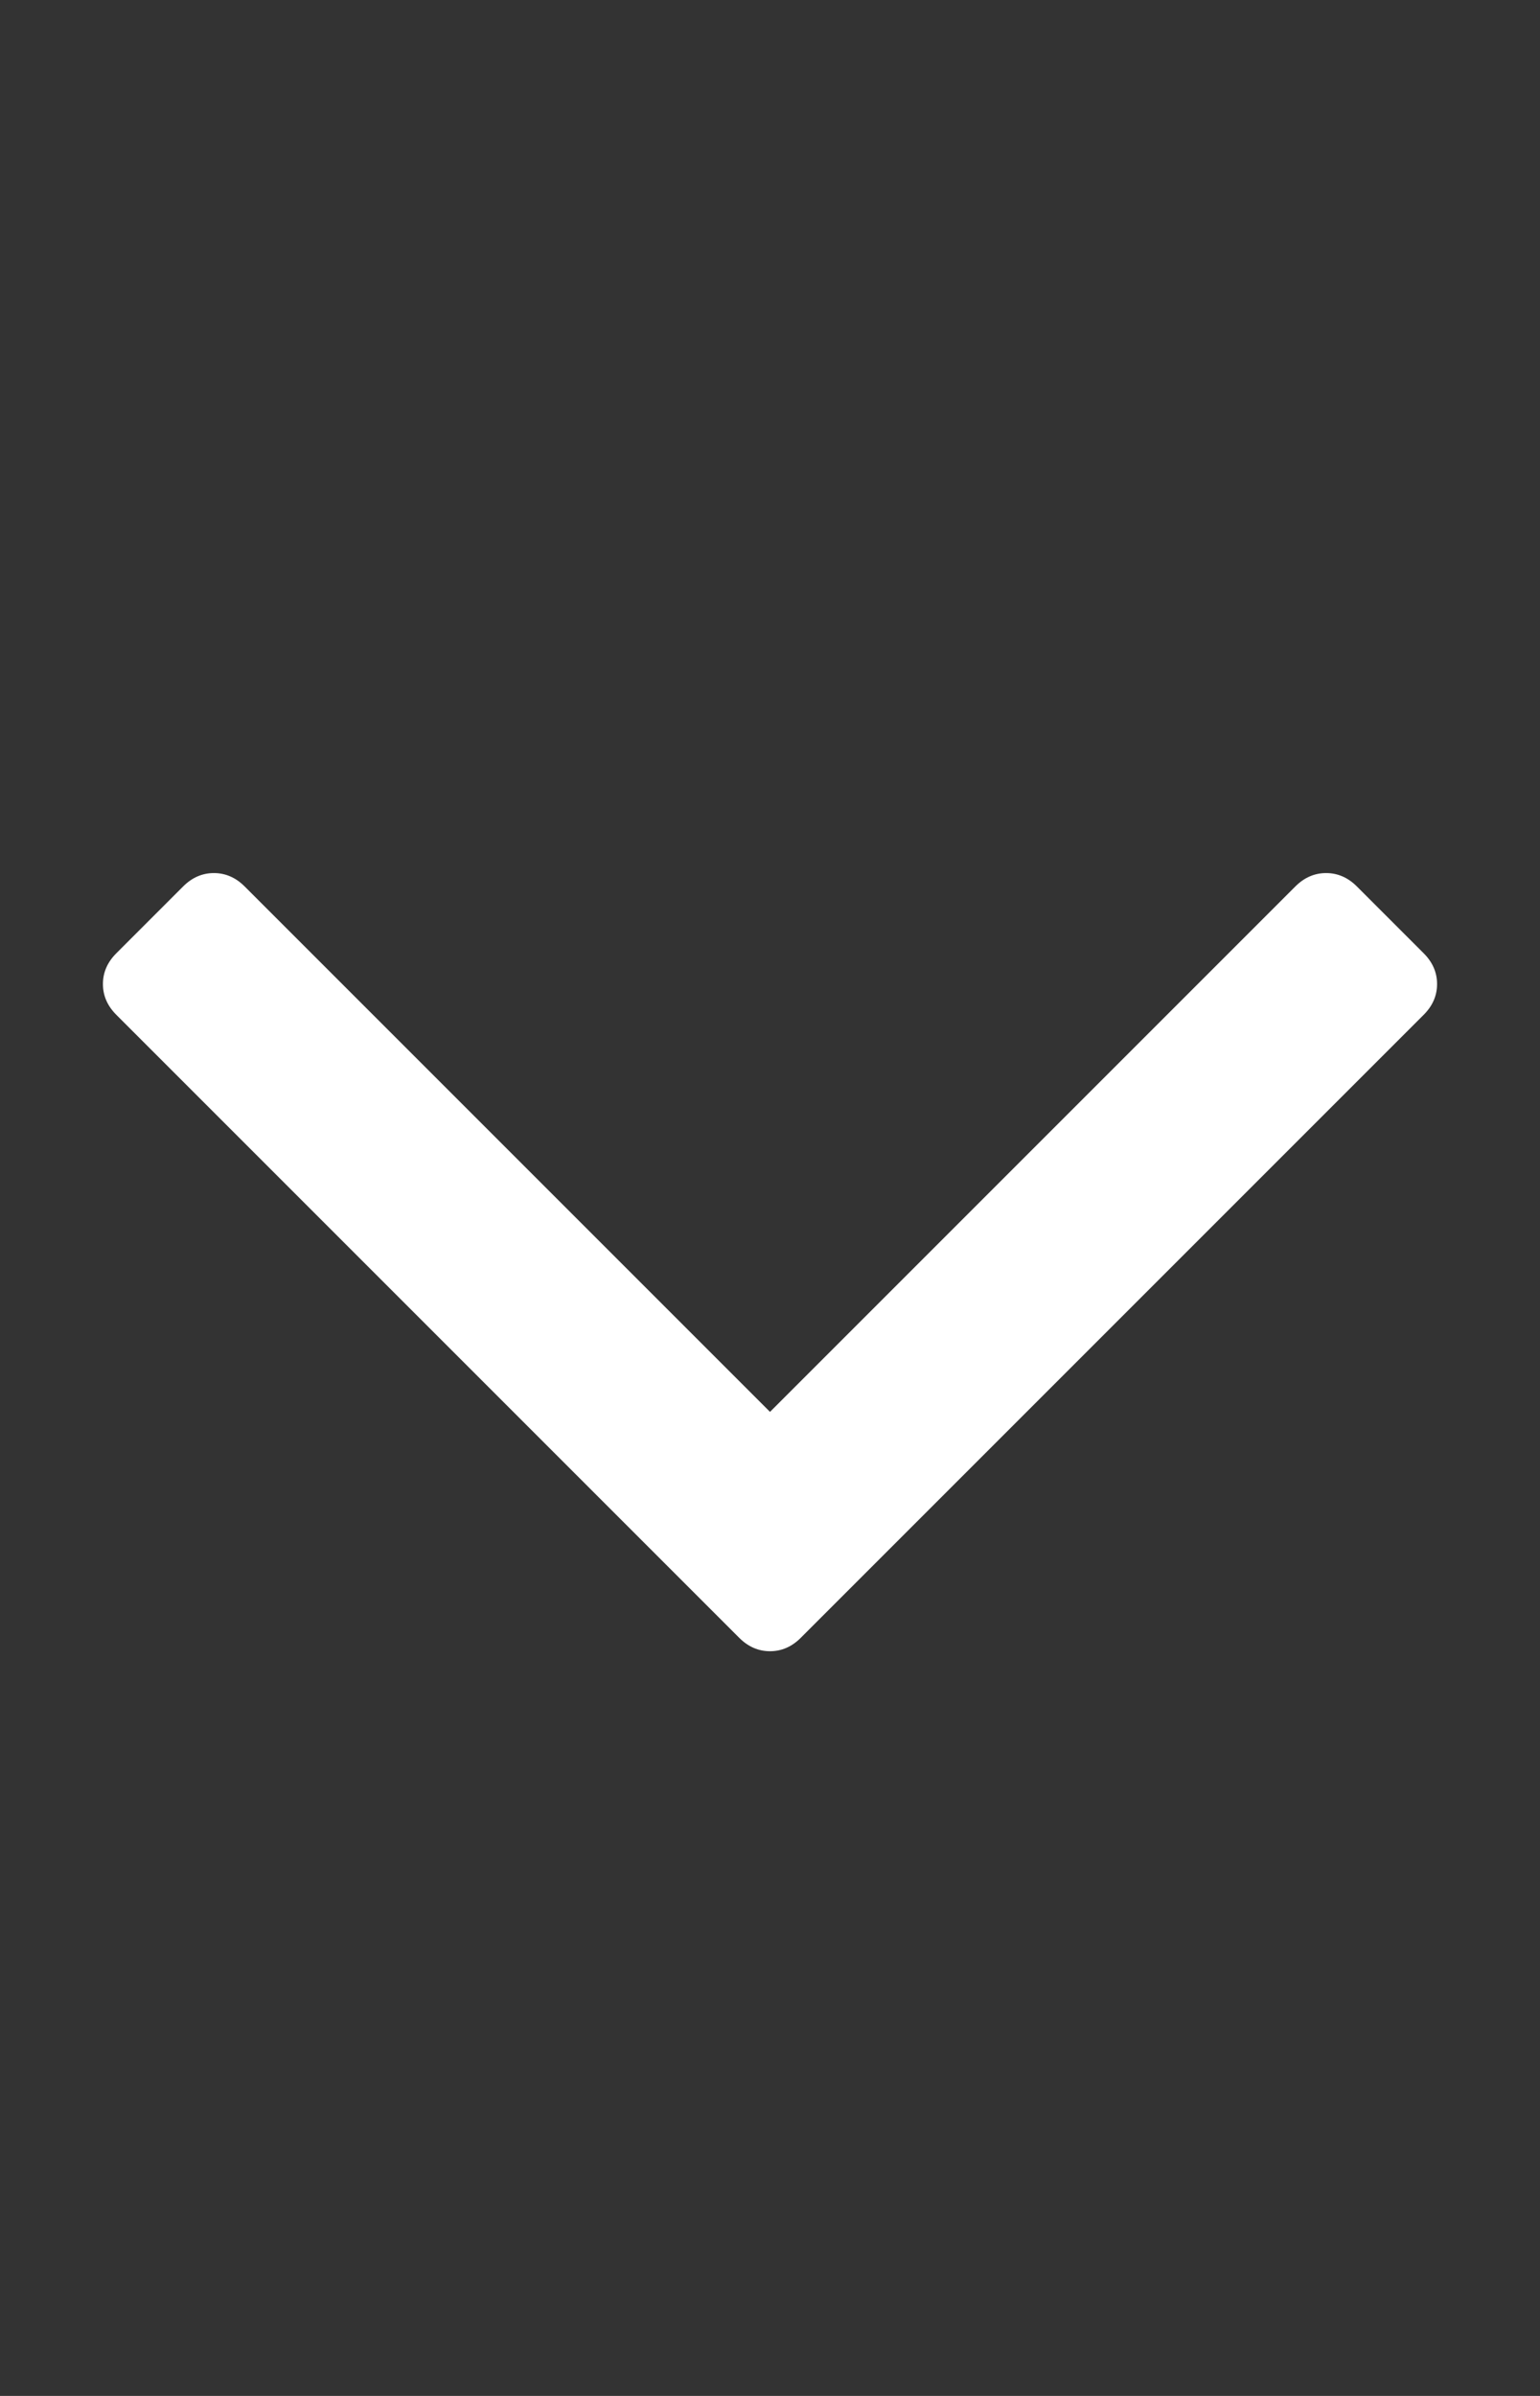 <svg xmlns="http://www.w3.org/2000/svg" viewBox="0 0 1152 1792"><rect x="0" y="0" width="1152" height="1792" fill="#333333" stroke="none"/><path fill="#fff" d="M1075 736q0 13-10 23l-466 466q-10 10-23 10t-23-10L87 759q-10-10-10-23t10-23l50-50q10-10 23-10t23 10l393 393 393-393q10-10 23-10t23 10l50 50q10 10 10 23z"/></svg>